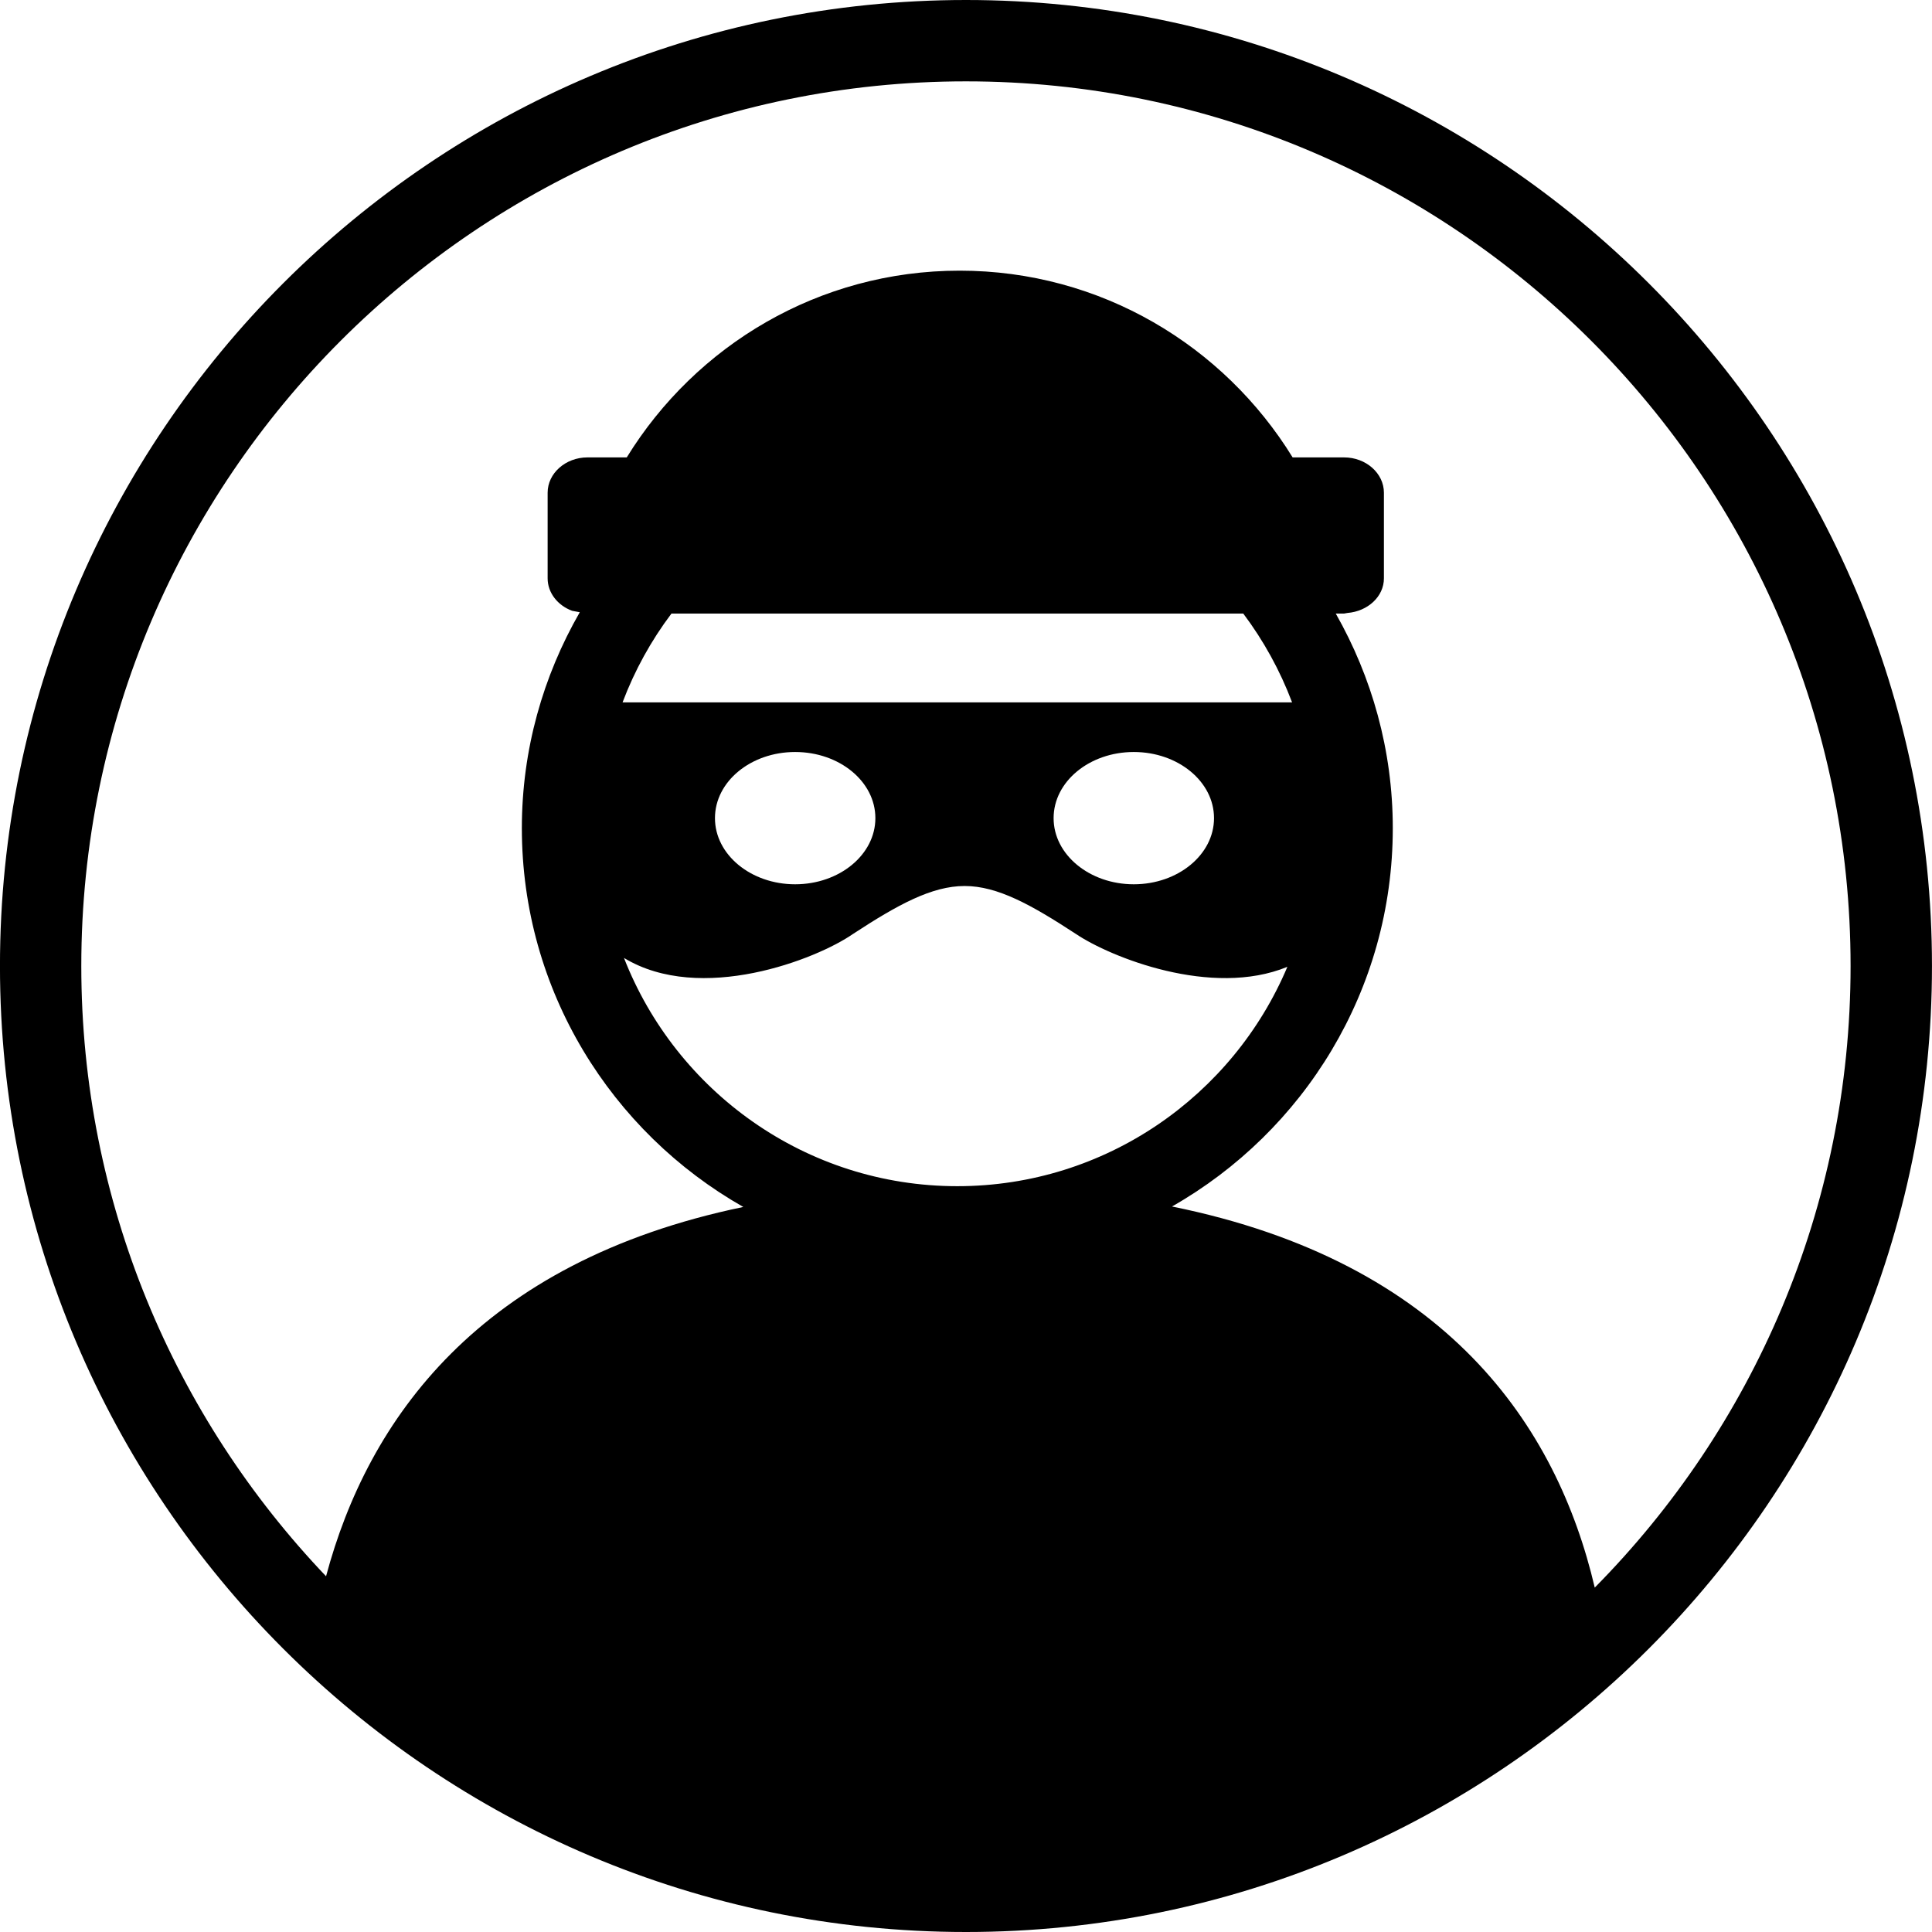 <svg width="64" height="64" viewBox="0 0 64 64" xmlns="http://www.w3.org/2000/svg"><title>02017theftL</title><path d="M52.826 52.594v-.012c-1.251-5.326-4.886-10.768-14.002-12.615 4.362-2.482 7.314-7.166 7.314-12.533 0-2.584-.695-5.007-1.889-7.109h.274l.114-.02c.67-.054 1.207-.541 1.207-1.147v-2.836c0-.643-.593-1.17-1.32-1.17h-1.704c-2.282-3.706-6.362-6.186-11.03-6.186-4.668 0-8.745 2.48-11.028 6.186h-1.301c-.727 0-1.32.527-1.32 1.17v2.836c0 .482.336.9.813 1.076l.252.047c-1.214 2.112-1.919 4.55-1.919 7.153 0 5.378 2.965 10.066 7.336 12.548-8.77 1.82-12.439 7.059-13.822 12.234-5.019-5.264-8.108-12.385-8.108-20.216 0-16.161 13.147-29.305 29.305-29.305s29.305 13.144 29.305 29.305c0 8.021-3.239 15.298-8.478 20.594zm-24.567-21.657c1.479-.967 2.606-1.587 3.696-1.587 1.09 0 2.206.621 3.684 1.587 1.135.766 4.498 2.124 7.007 1.09-1.798 4.265-6.021 7.267-10.934 7.267-5.022 0-9.317-3.143-11.042-7.561 2.537 1.54 6.377.049 7.588-.796zm.739-3.835c0 1.209-1.189 2.191-2.658 2.191-1.466 0-2.656-.982-2.656-2.191 0-1.212 1.189-2.191 2.656-2.191 1.469 0 2.658.979 2.658 2.191zm11.218 0c0 1.209-1.192 2.191-2.658 2.191s-2.656-.982-2.656-2.191c0-1.212 1.189-2.191 2.656-2.191 1.466 0 2.658.979 2.658 2.191zm-19.593-3.835c.401-1.061.947-2.05 1.62-2.942h18.942c.67.893 1.217 1.882 1.617 2.942h-22.179zm11.376-23.267c-17.644 0-32 14.353-32 32 0 17.644 14.356 32 32 32s32-14.356 32-32c0-17.647-14.356-32-32-32z"/></svg>